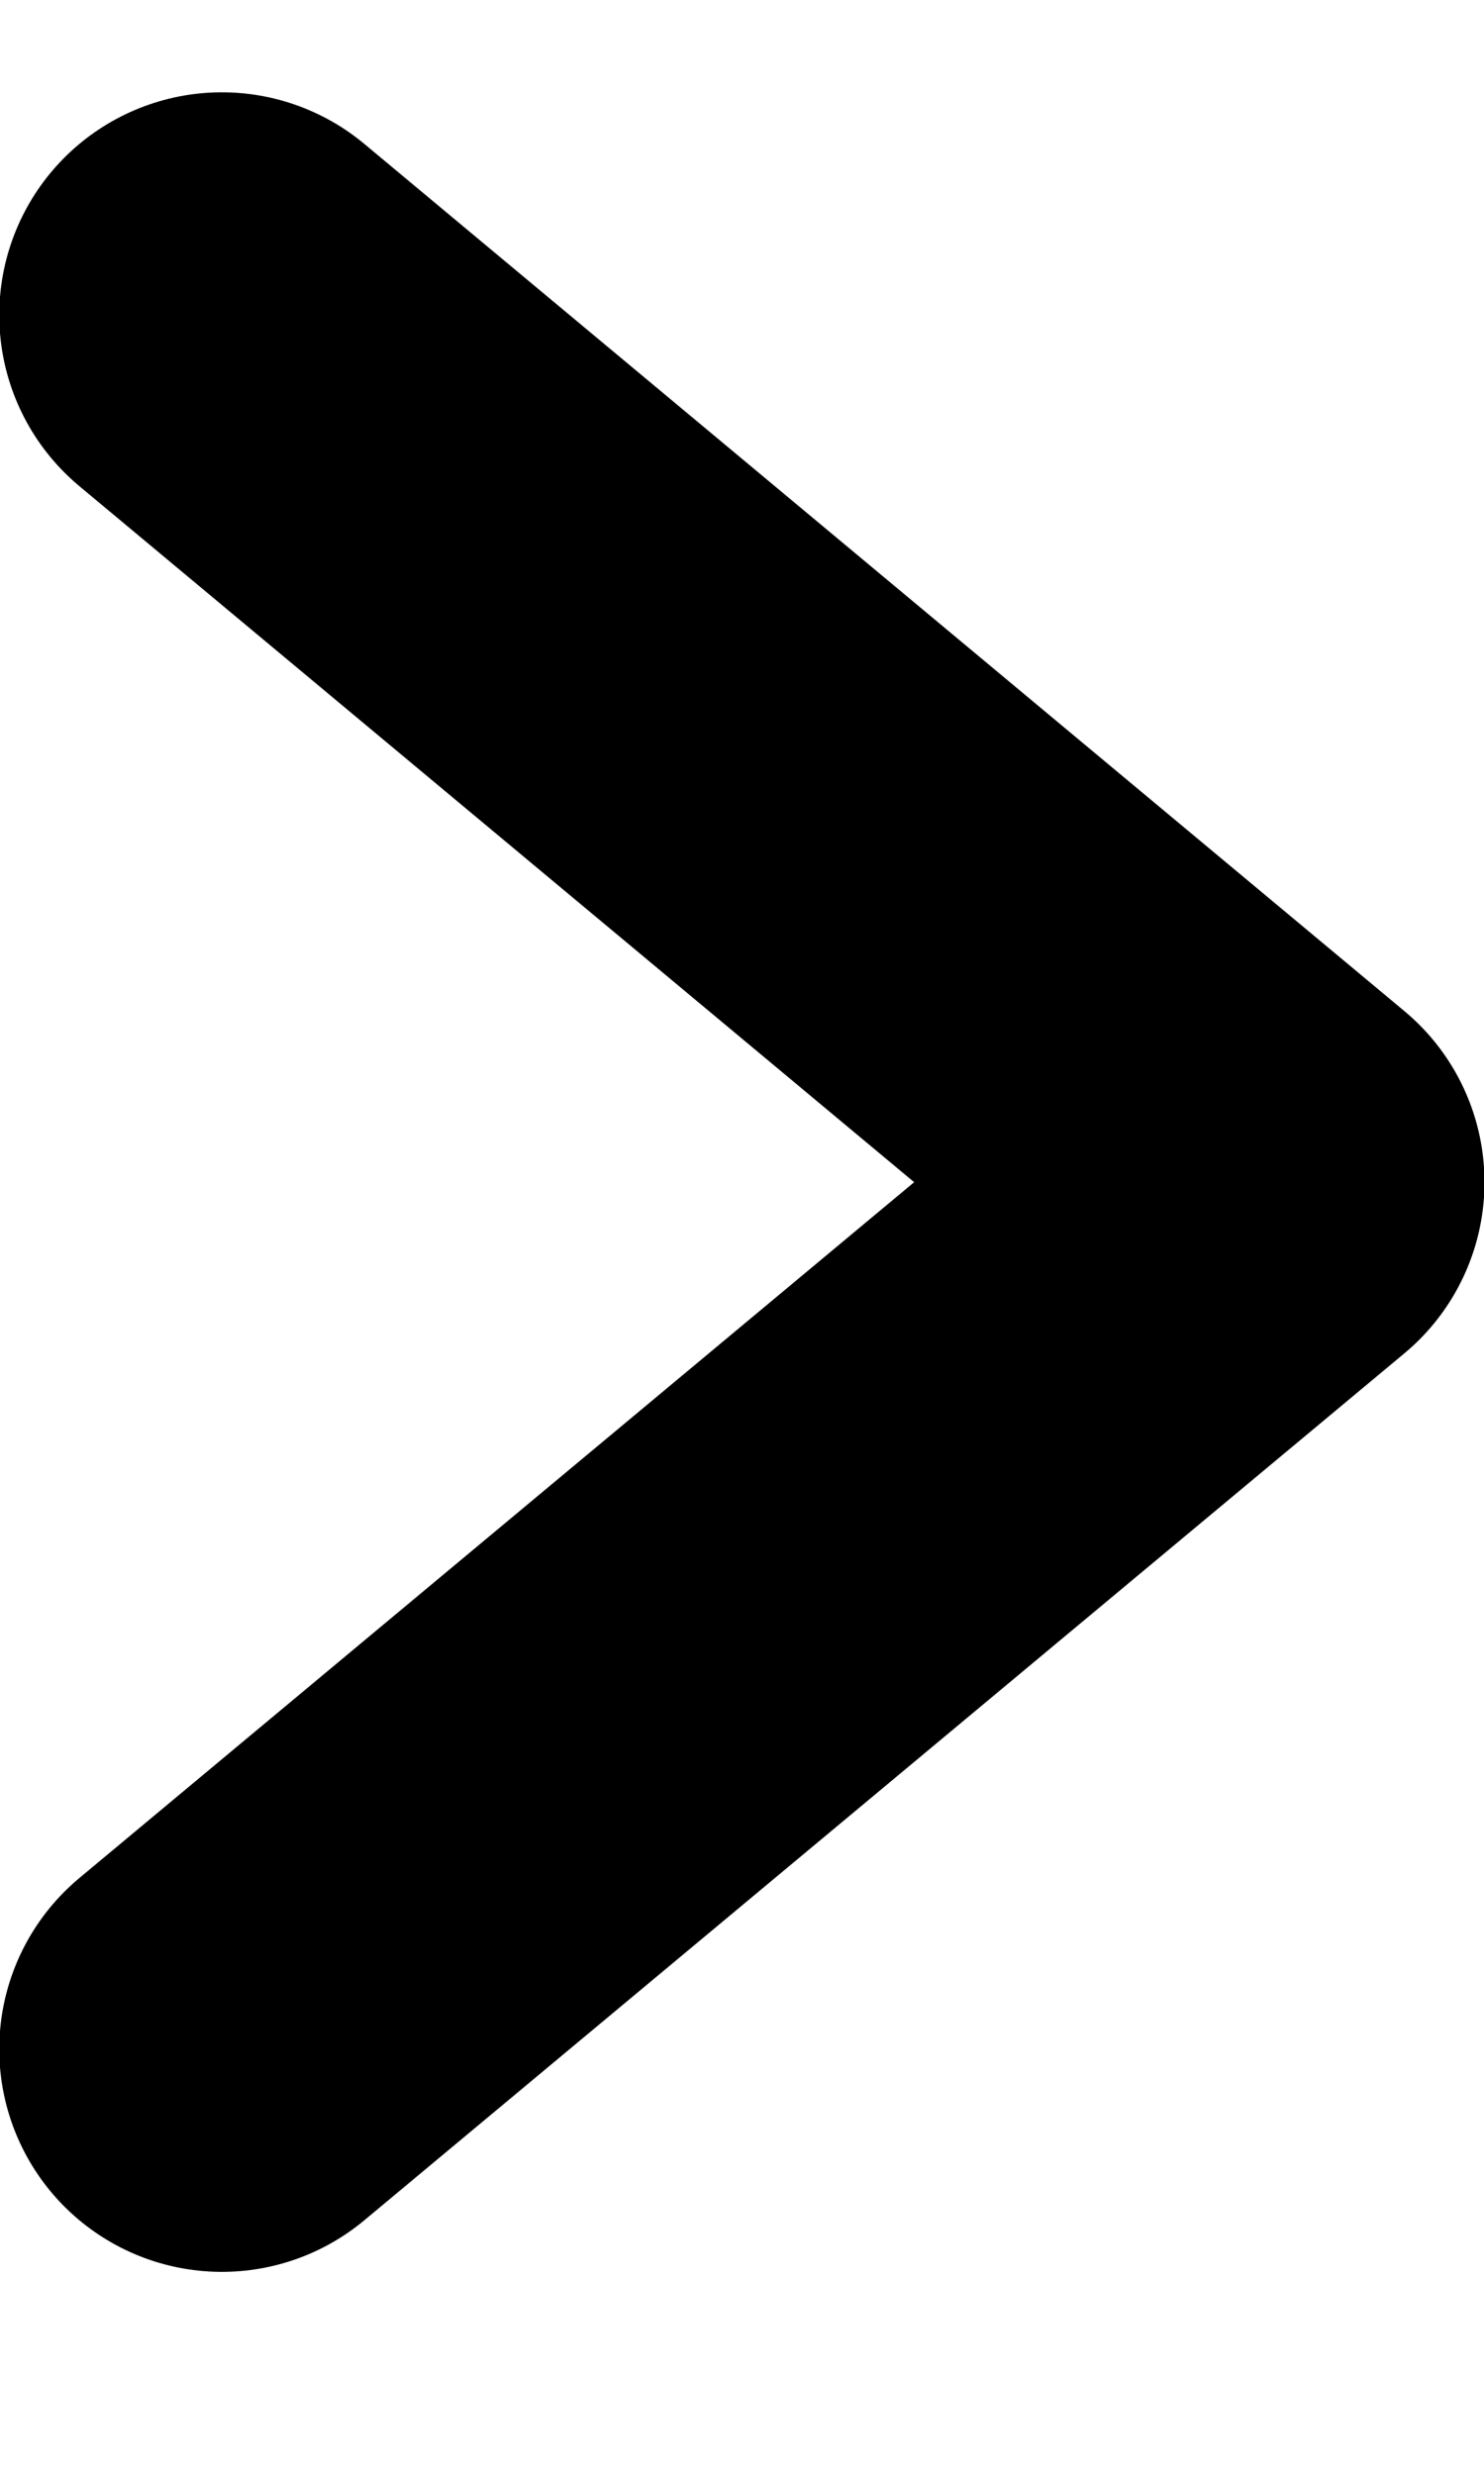 <svg width="6" height="10" viewBox="0 0 6 10" fill="none" xmlns="http://www.w3.org/2000/svg">
<path id="Vector 1" d="M0.897 1.273L5.102 4.777L0.897 8.28" stroke="black" stroke-width="1.8" stroke-linecap="round" stroke-linejoin="round"/>
</svg>
